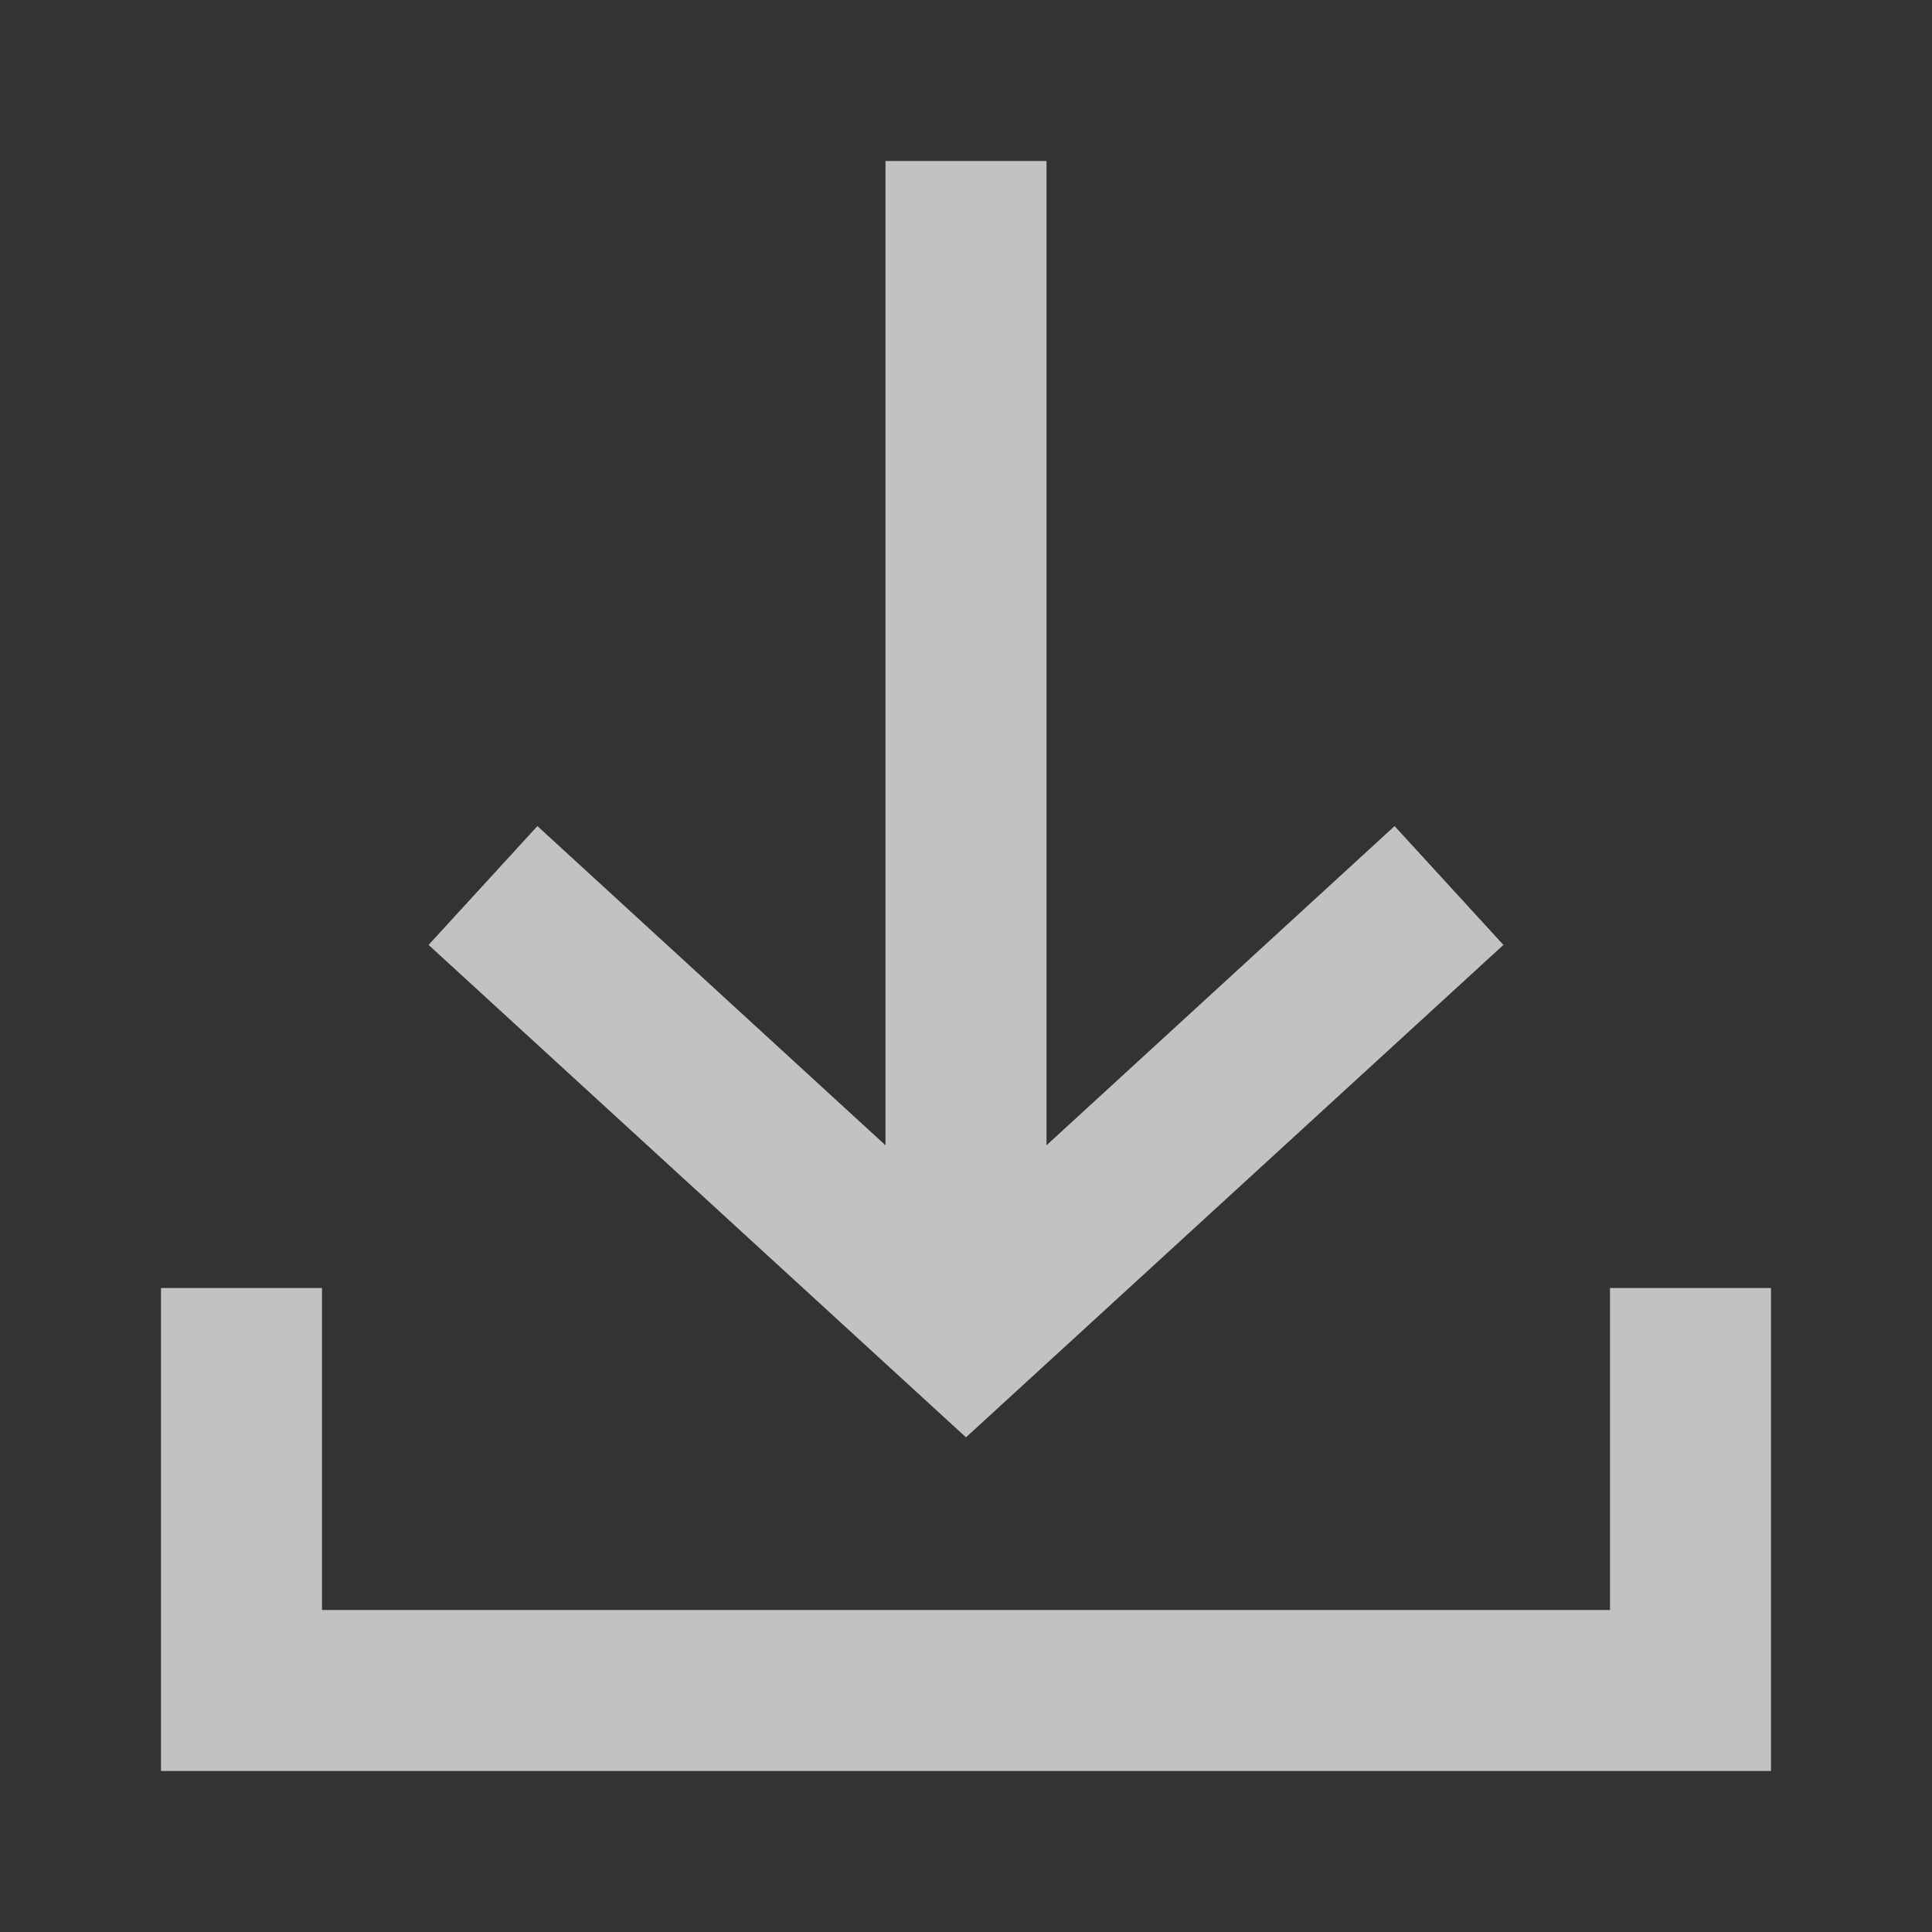 <?xml version="1.0" encoding="UTF-8"?>
<svg xmlns="http://www.w3.org/2000/svg" xmlns:xlink="http://www.w3.org/1999/xlink" width="24pt" height="24pt" viewBox="0 0 24 24" version="1.1">
<rect x="0" y="0" width="24" height="24" fill="#333333" stroke="none"/>
<defs>
<filter id="alpha" filterUnits="objectBoundingBox" x="0%" y="0%" width="100%" height="100%">
  <feColorMatrix type="matrix" in="SourceGraphic" values="0 0 0 0 1 0 0 0 0 1 0 0 0 0 1 0 0 0 1 0"/>
</filter>
<mask id="mask0">
  <g filter="url(#alpha)">
<rect x="0" y="0" width="24" height="24" style="fill:rgb(0%,0%,0%);fill-opacity:0.702;stroke:none;"/>
  </g>
</mask>
<clipPath id="clip1">
  <rect x="0" y="0" width="24" height="24"/>
</clipPath>
<g id="surface53" clip-path="url(#clip1)">
<path style=" stroke:none;fill-rule:nonzero;fill:rgb(100%,100%,100%);fill-opacity:1;" d="M 18.676 11.738 L 17.324 10.262 L 13 14.227 L 13 2 L 11 2 L 11 14.227 L 6.676 10.262 L 5.324 11.738 L 12 17.855 Z M 18.676 11.738 "/>
<path style=" stroke:none;fill-rule:nonzero;fill:rgb(100%,100%,100%);fill-opacity:1;" d="M 20 16 L 20 20 L 4 20 L 4 16 L 2 16 L 2 22 L 22 22 L 22 16 Z M 20 16 "/>
</g>
</defs>
<g id="surface49">
<use xlink:href="#surface53" mask="url(#mask0)"/>
</g>
</svg>

